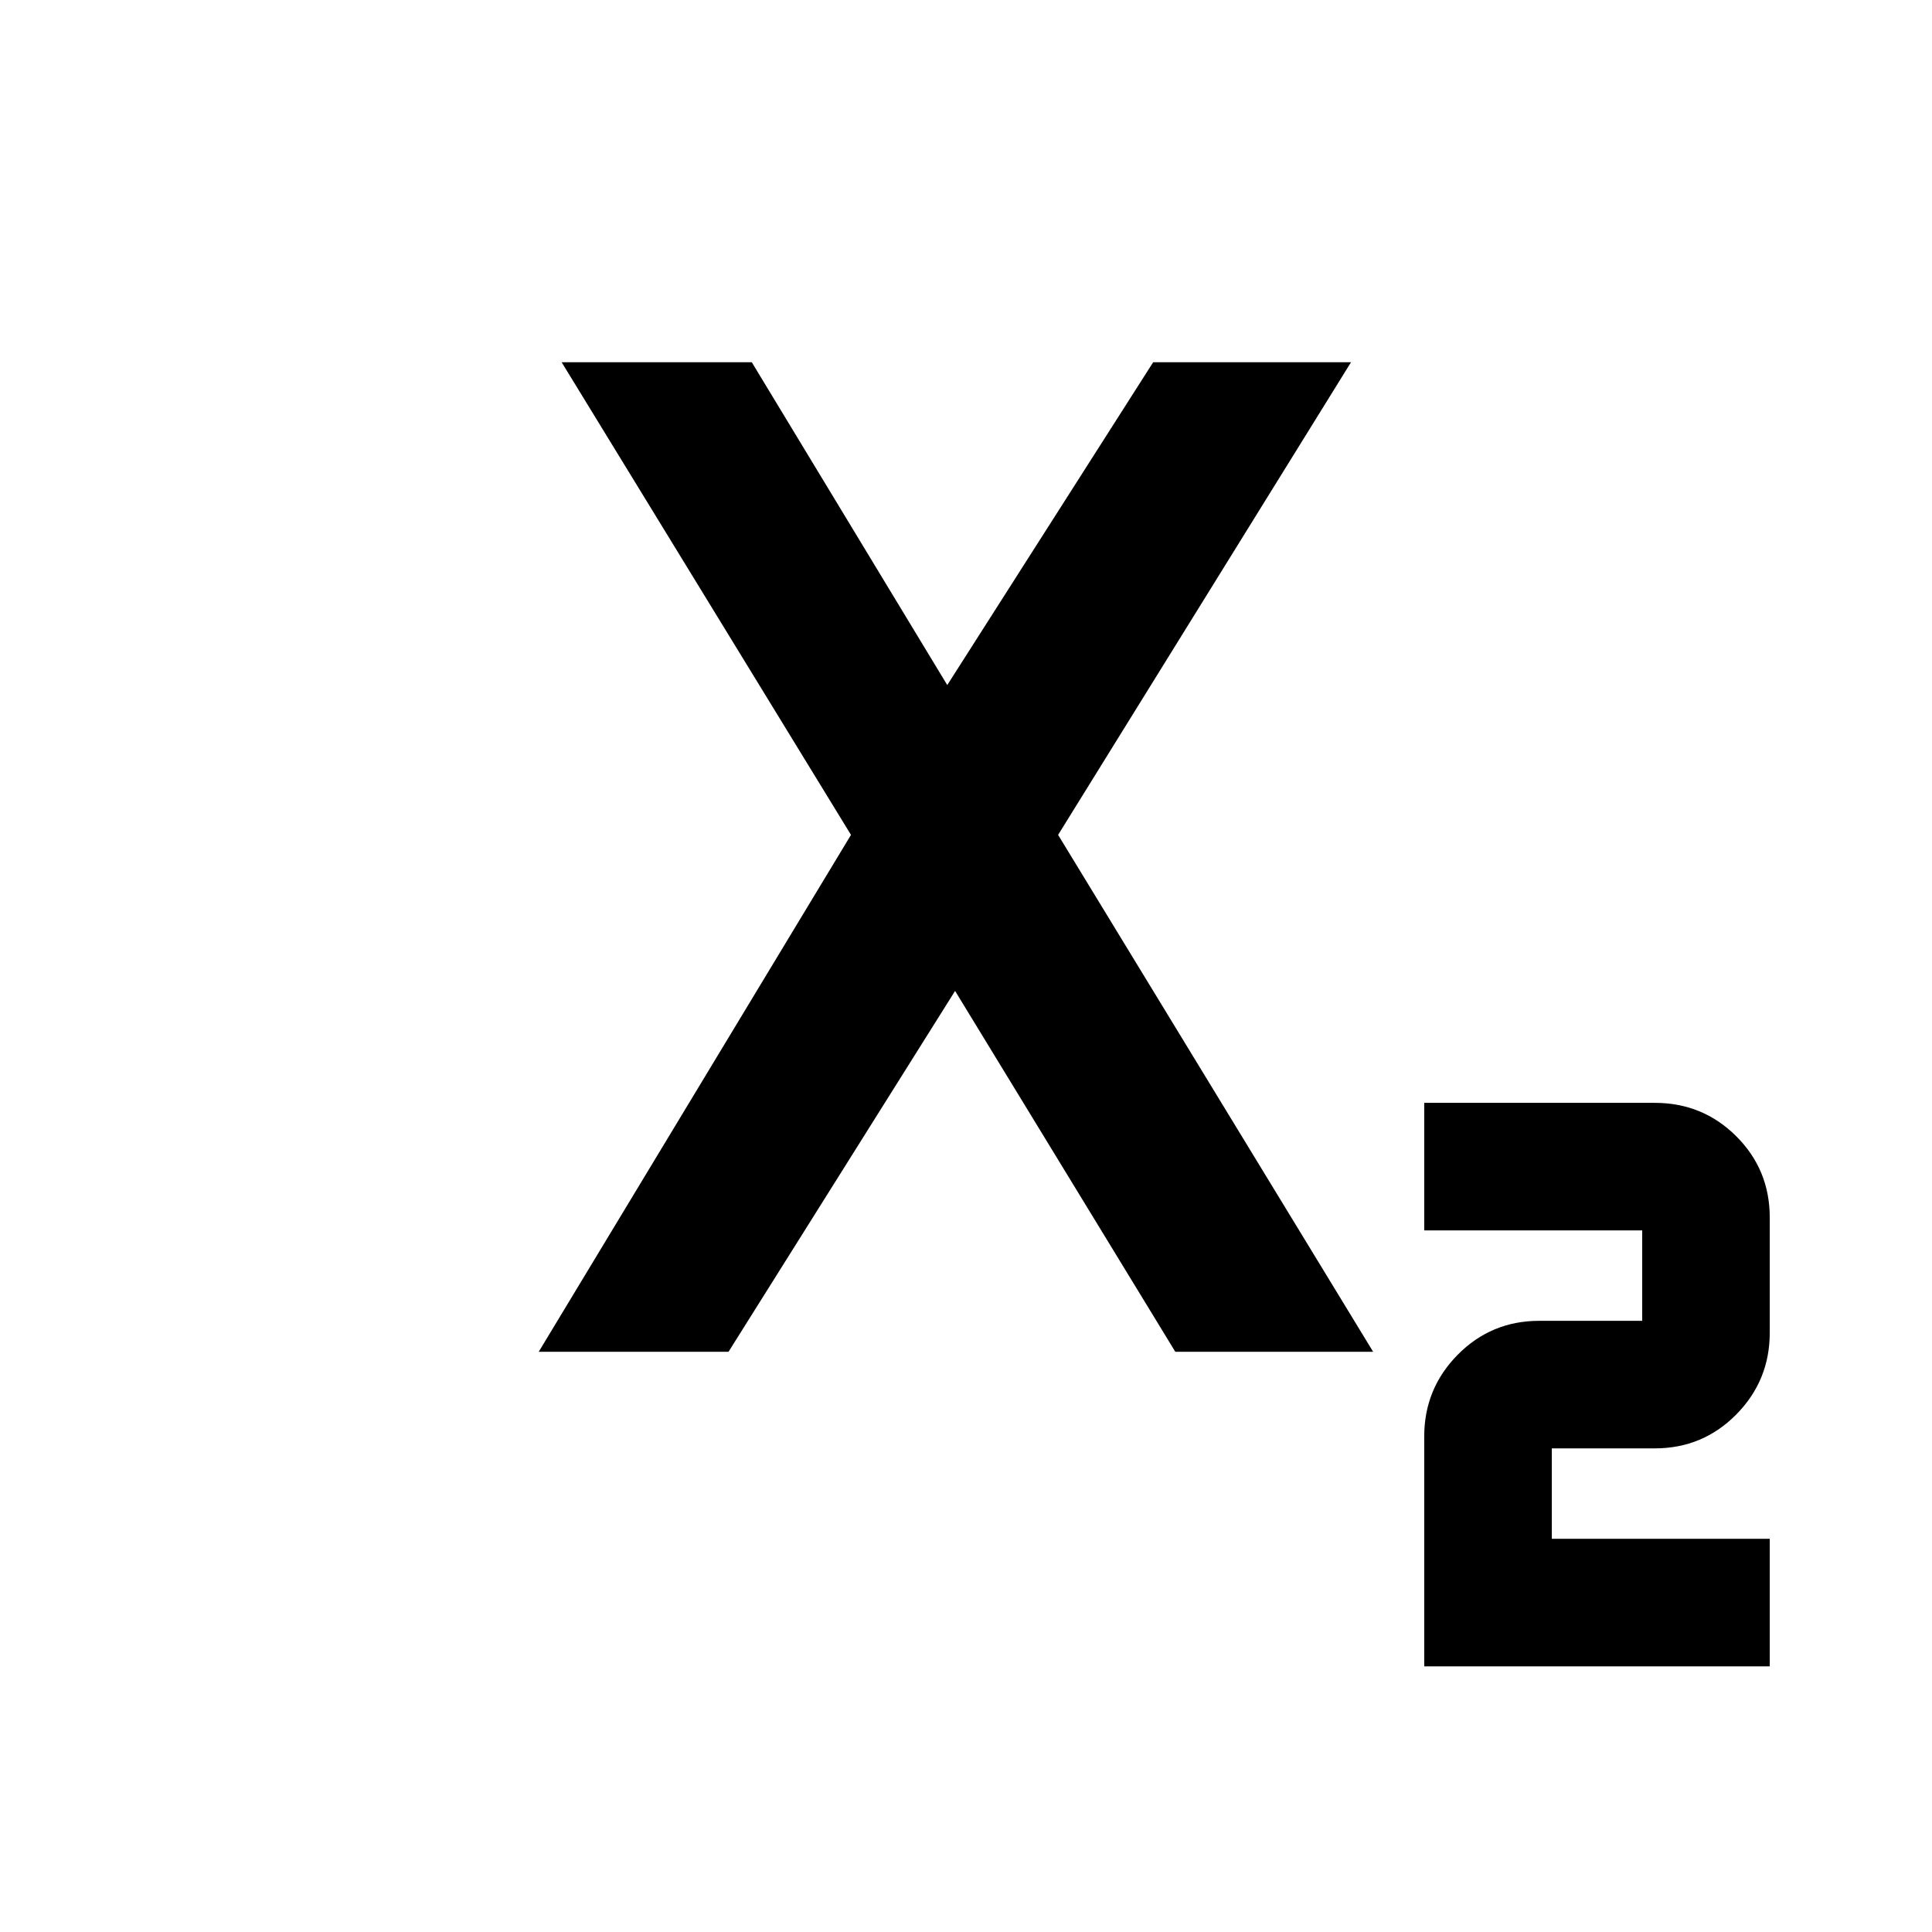 <svg xmlns="http://www.w3.org/2000/svg" height="20" viewBox="0 -960 960 960" width="20"><path d="M707.69-132v-114.21q0-23.79 16.65-40.64 16.64-16.84 40.5-16.84H816v-44.93H707.69V-412h114.54q23.86 0 40.51 16.6 16.64 16.6 16.64 40.39v57.22q0 23.79-16.64 40.64-16.65 16.84-40.51 16.84h-51.15v44.92h108.3V-132H707.69Zm-440-156.31 155.16-256.84L279.08-780h94.48l99.82 164.85h-5.53L573-780h98.31L525.77-545.15l156.54 256.84H584L471.85-472.08h5.53L362-288.31h-94.31Z"/></svg>